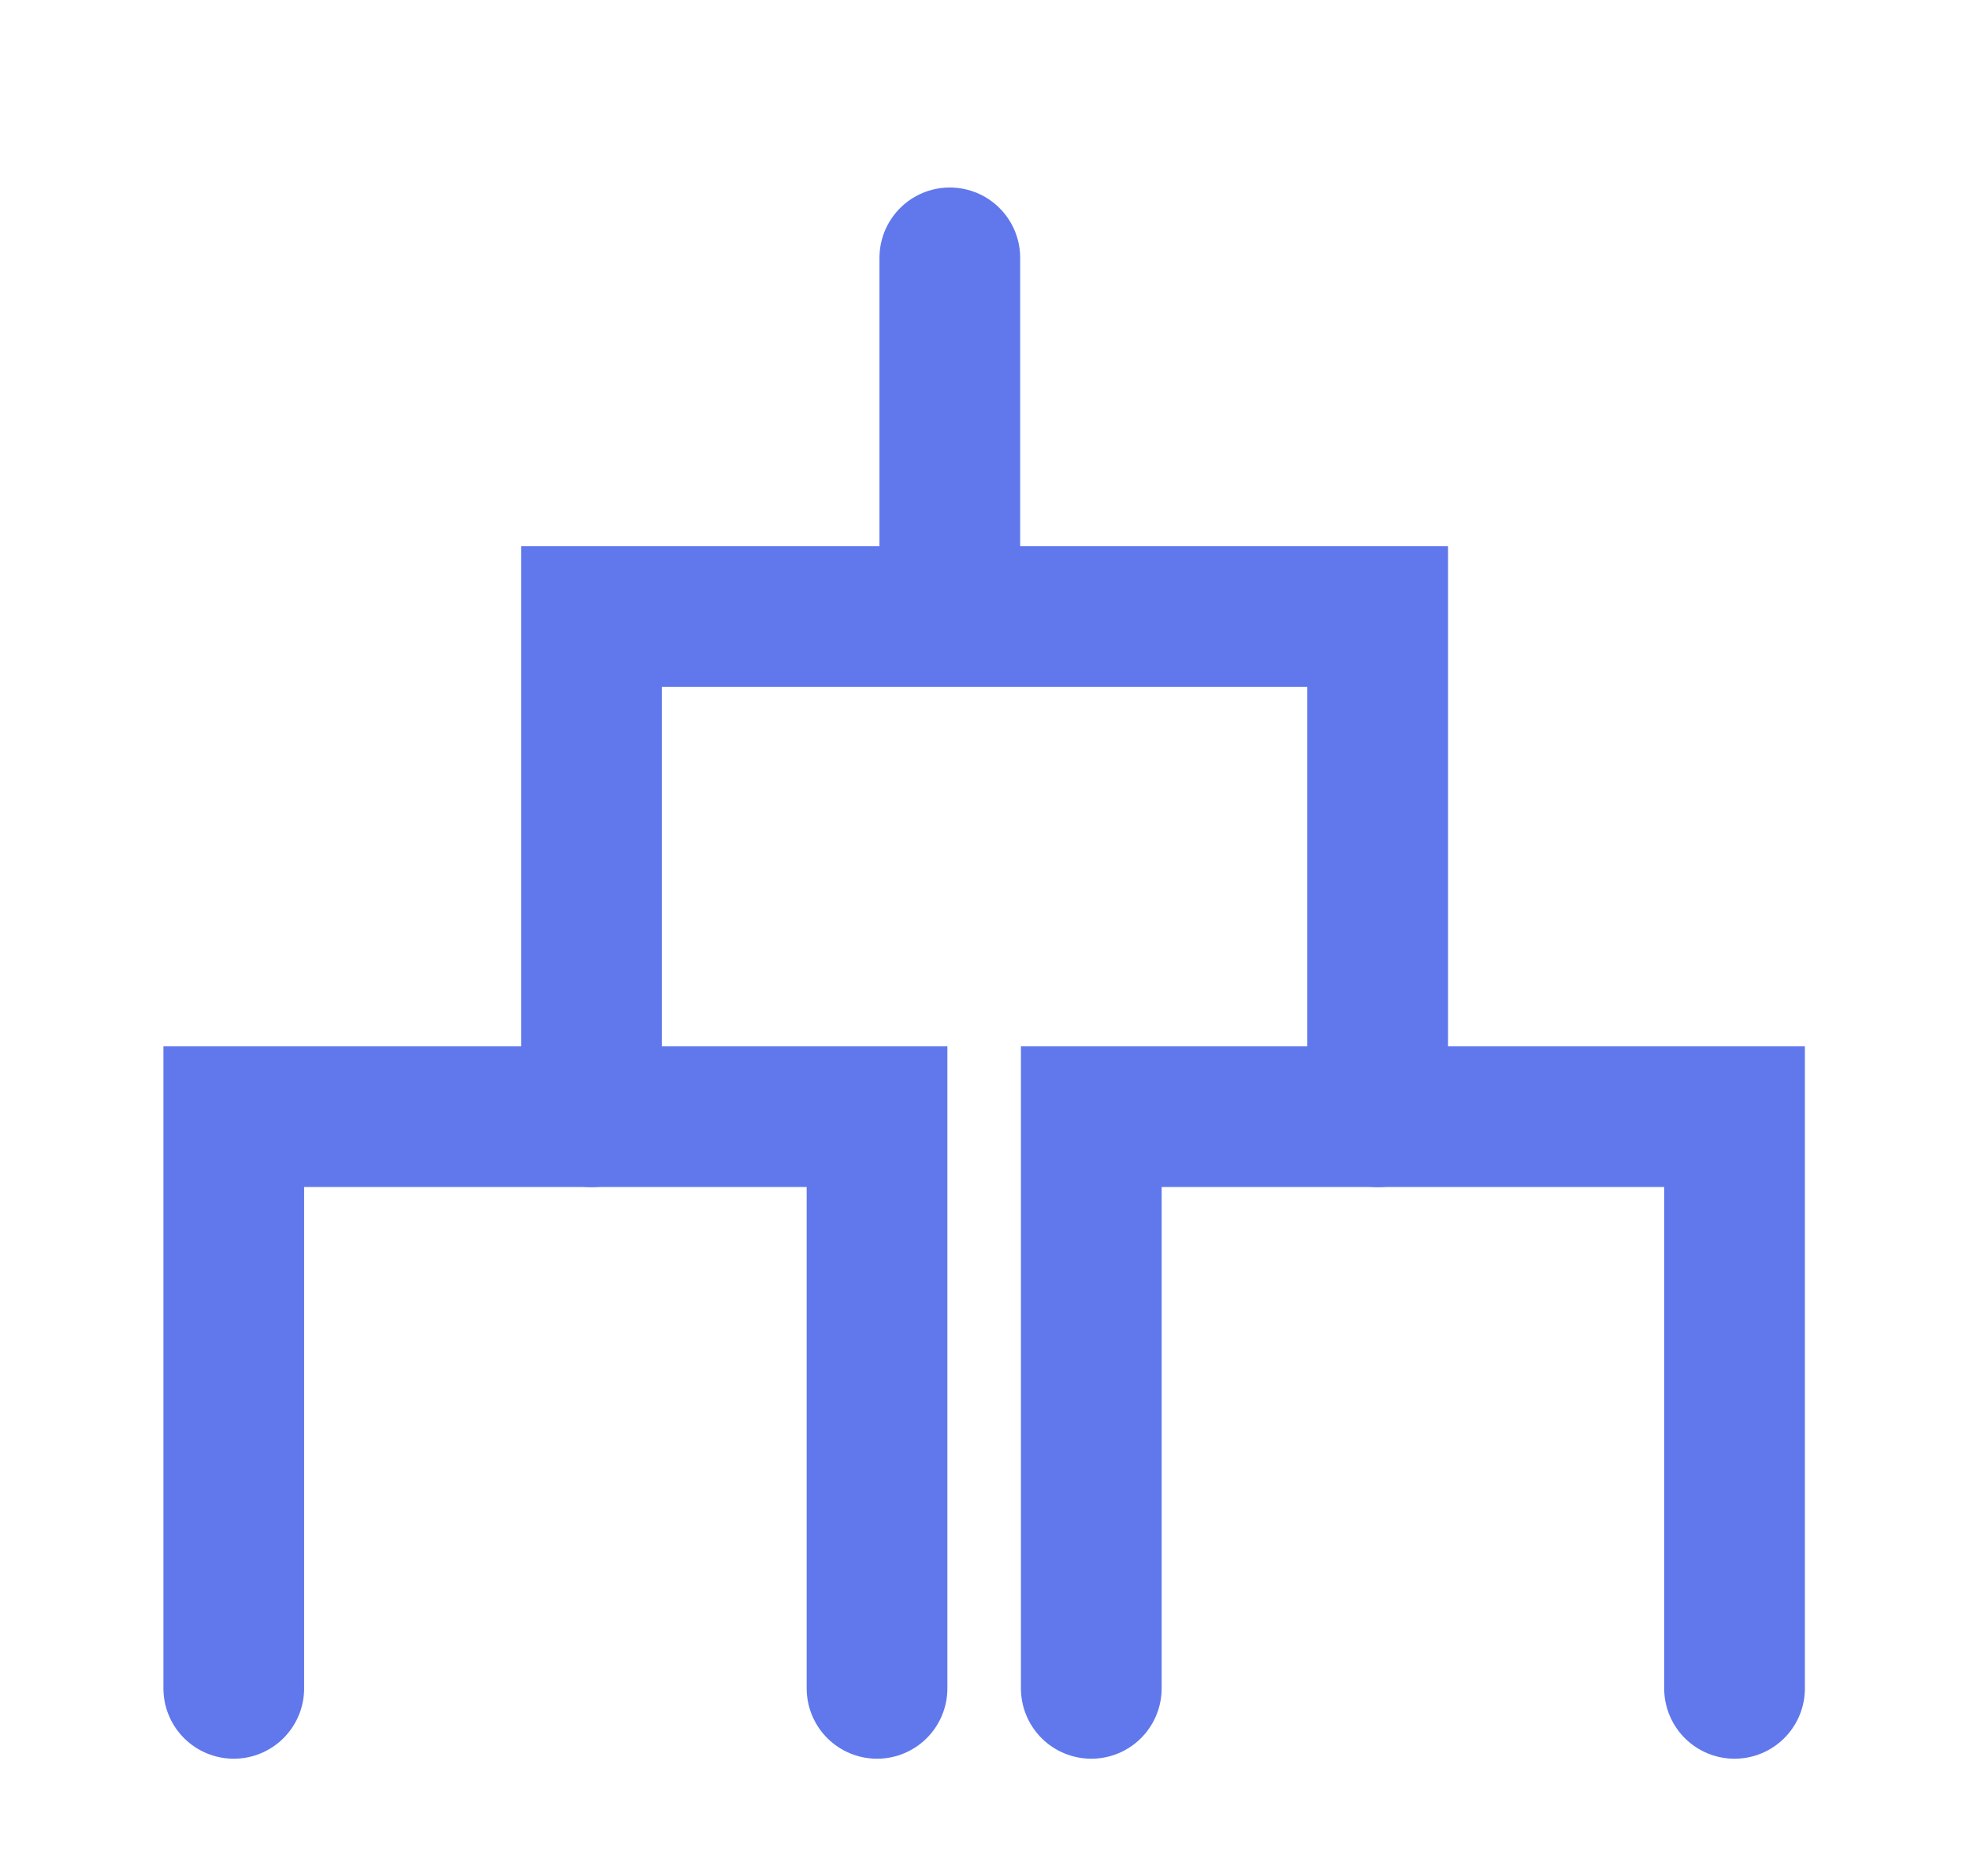 <svg width="21" height="20" viewBox="0 0 21 20" fill="none" xmlns="http://www.w3.org/2000/svg">
<path d="M2.492 18L2.492 11.905L9.349 11.905L9.349 18" stroke="#6078EC" stroke-width="1.5" stroke-linecap="round"/>
<path d="M11.633 18L11.633 11.905L18.49 11.905L18.49 18" stroke="#6078EC" stroke-width="1.5" stroke-linecap="round"/>
<path d="M6.305 11.906L6.305 6.573L14.686 6.573L14.686 11.906" stroke="#6078EC" stroke-width="1.5" stroke-linecap="round"/>
<line x1="10.125" y1="5.821" x2="10.125" y2="2.749" stroke="#6078EC" stroke-width="1.5" stroke-linecap="round"/>
</svg>
